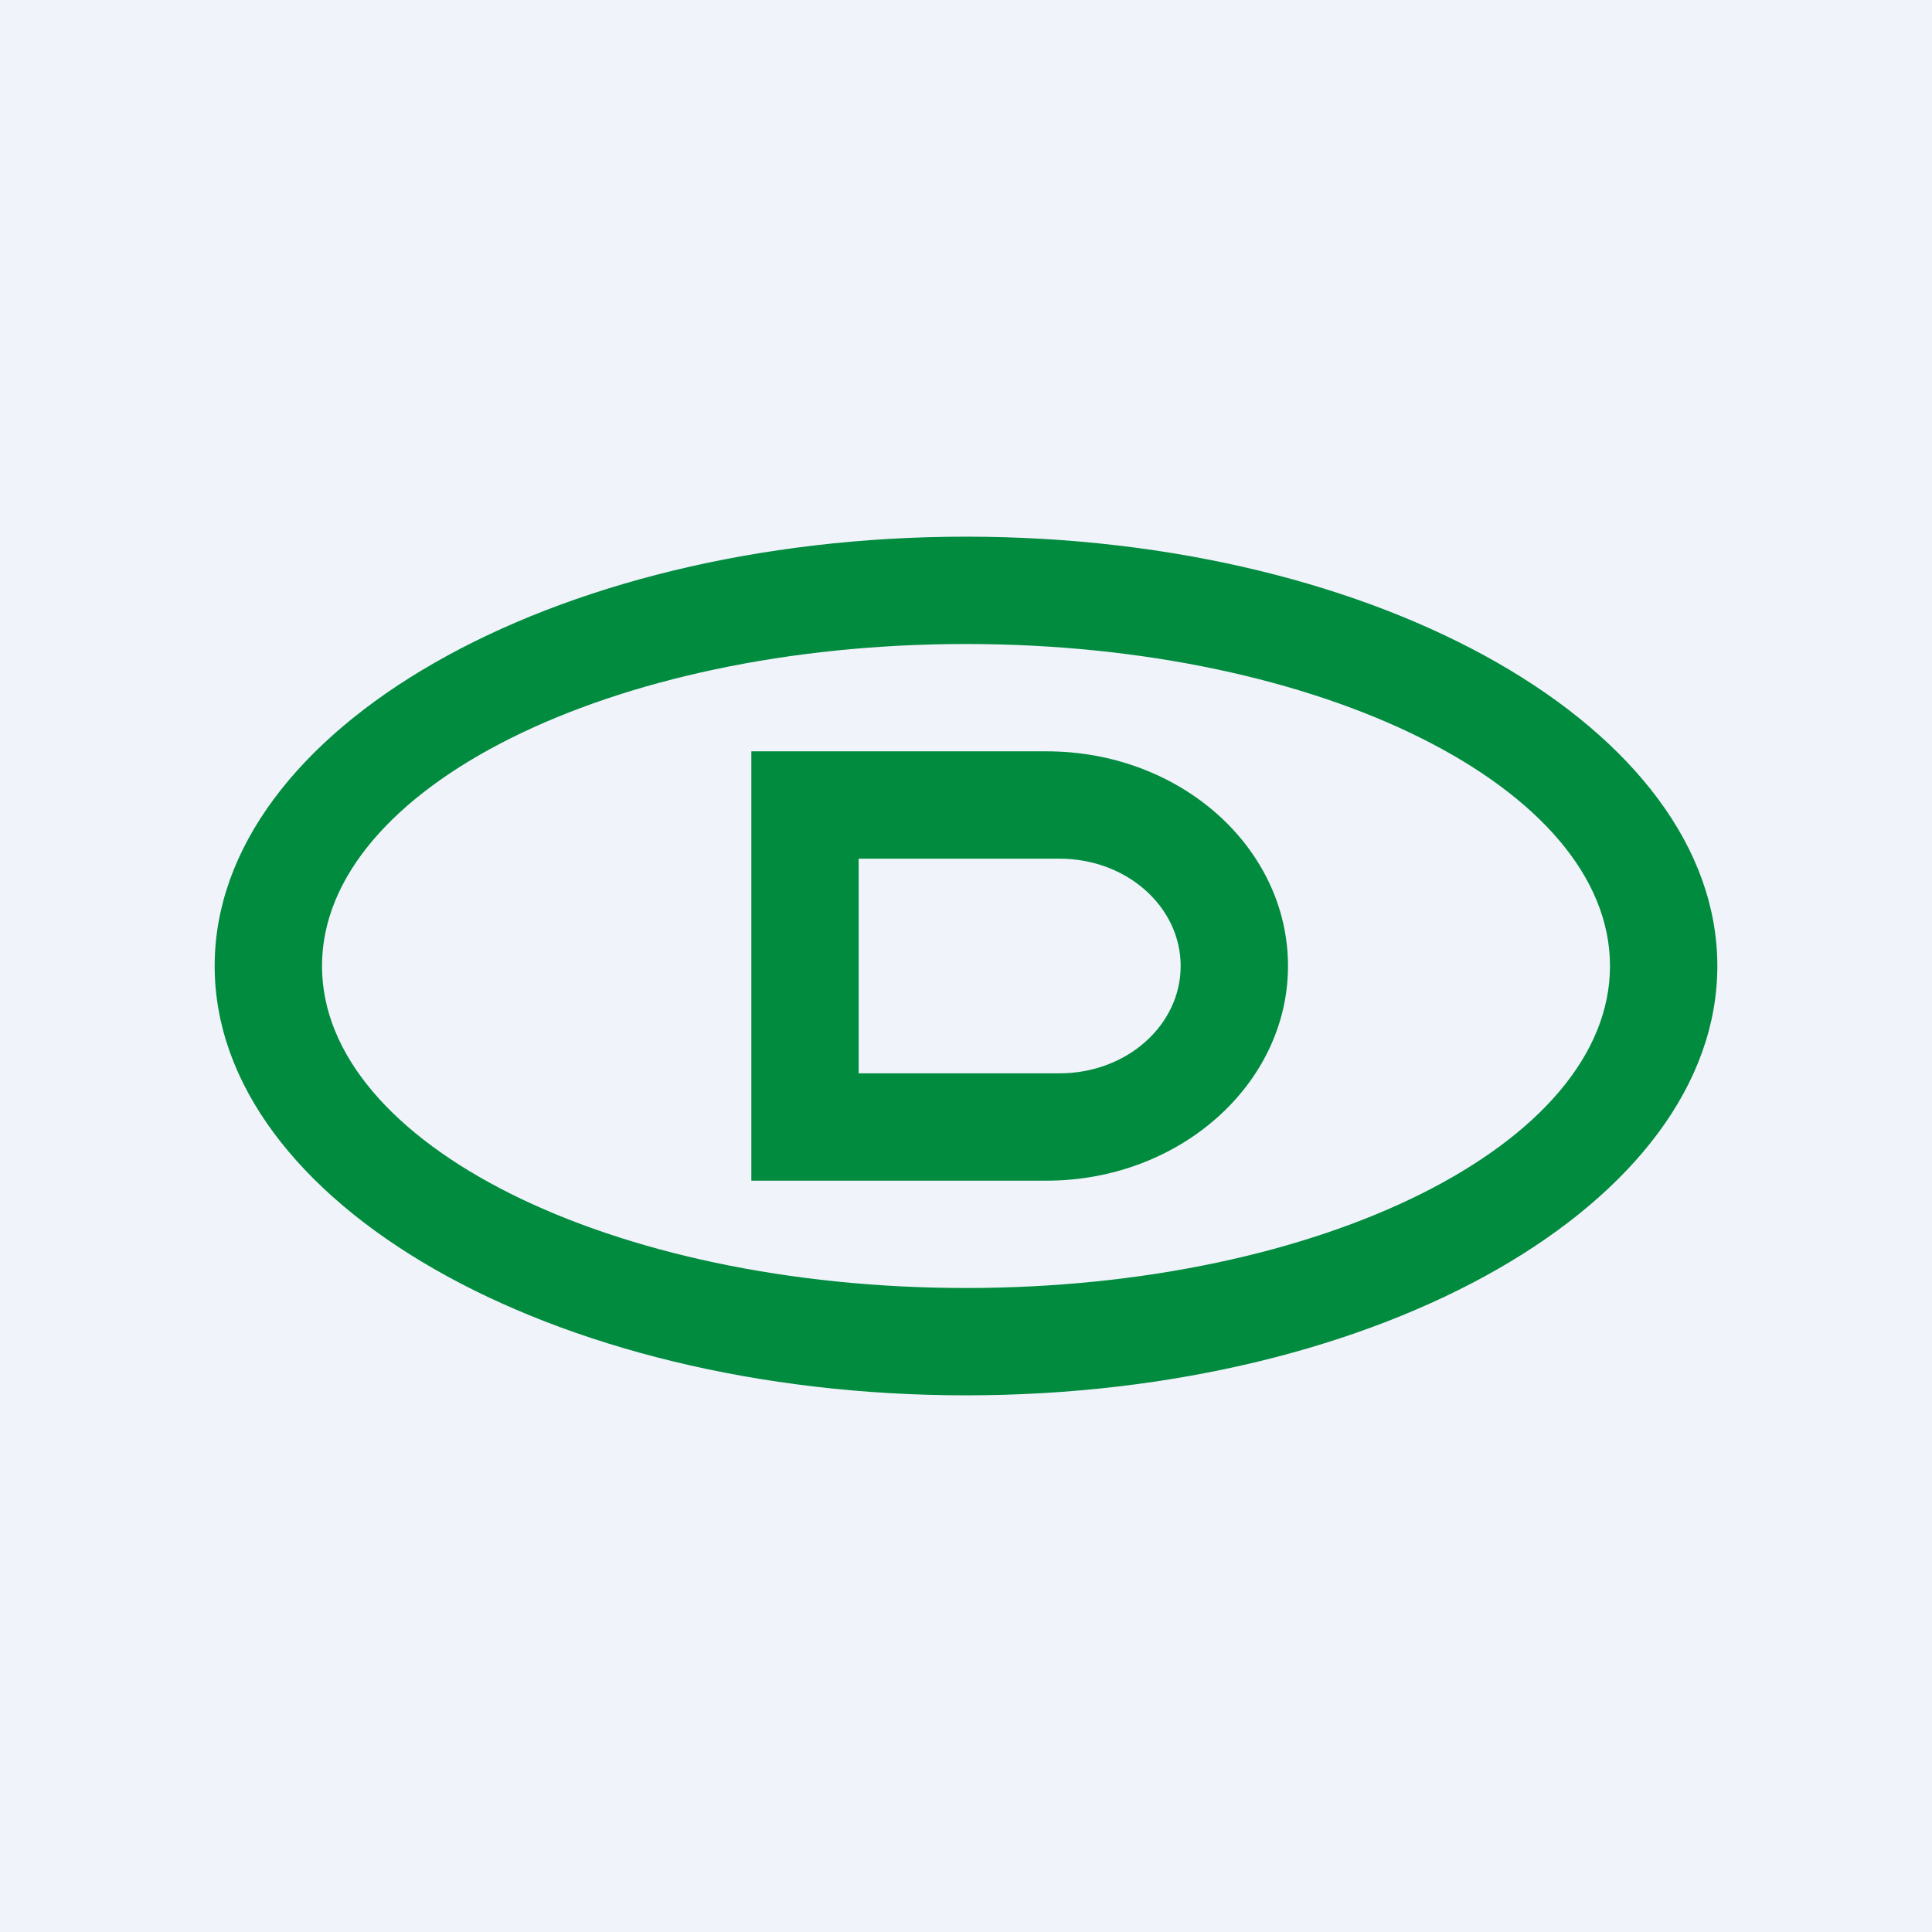 <!-- by TradingView --><svg width="18" height="18" viewBox="0 0 18 18" xmlns="http://www.w3.org/2000/svg"><path fill="#F0F3FA" d="M0 0h18v18H0z"/><path fill-rule="evenodd" d="M16 9c0 2.2-3.13 4-7 4s-7-1.8-7-4 3.13-4 7-4 7 1.8 7 4Zm-1 0c0 1.66-2.69 3-6 3s-6-1.34-6-3 2.69-3 6-3 6 1.34 6 3ZM7 7v4h2.75c1.24 0 2.25-.9 2.25-2s-1-2-2.25-2H7Zm2.87 1H8v2h1.87C10.5 10 11 9.55 11 9s-.5-1-1.13-1Z" fill="#008B3E"/></svg>